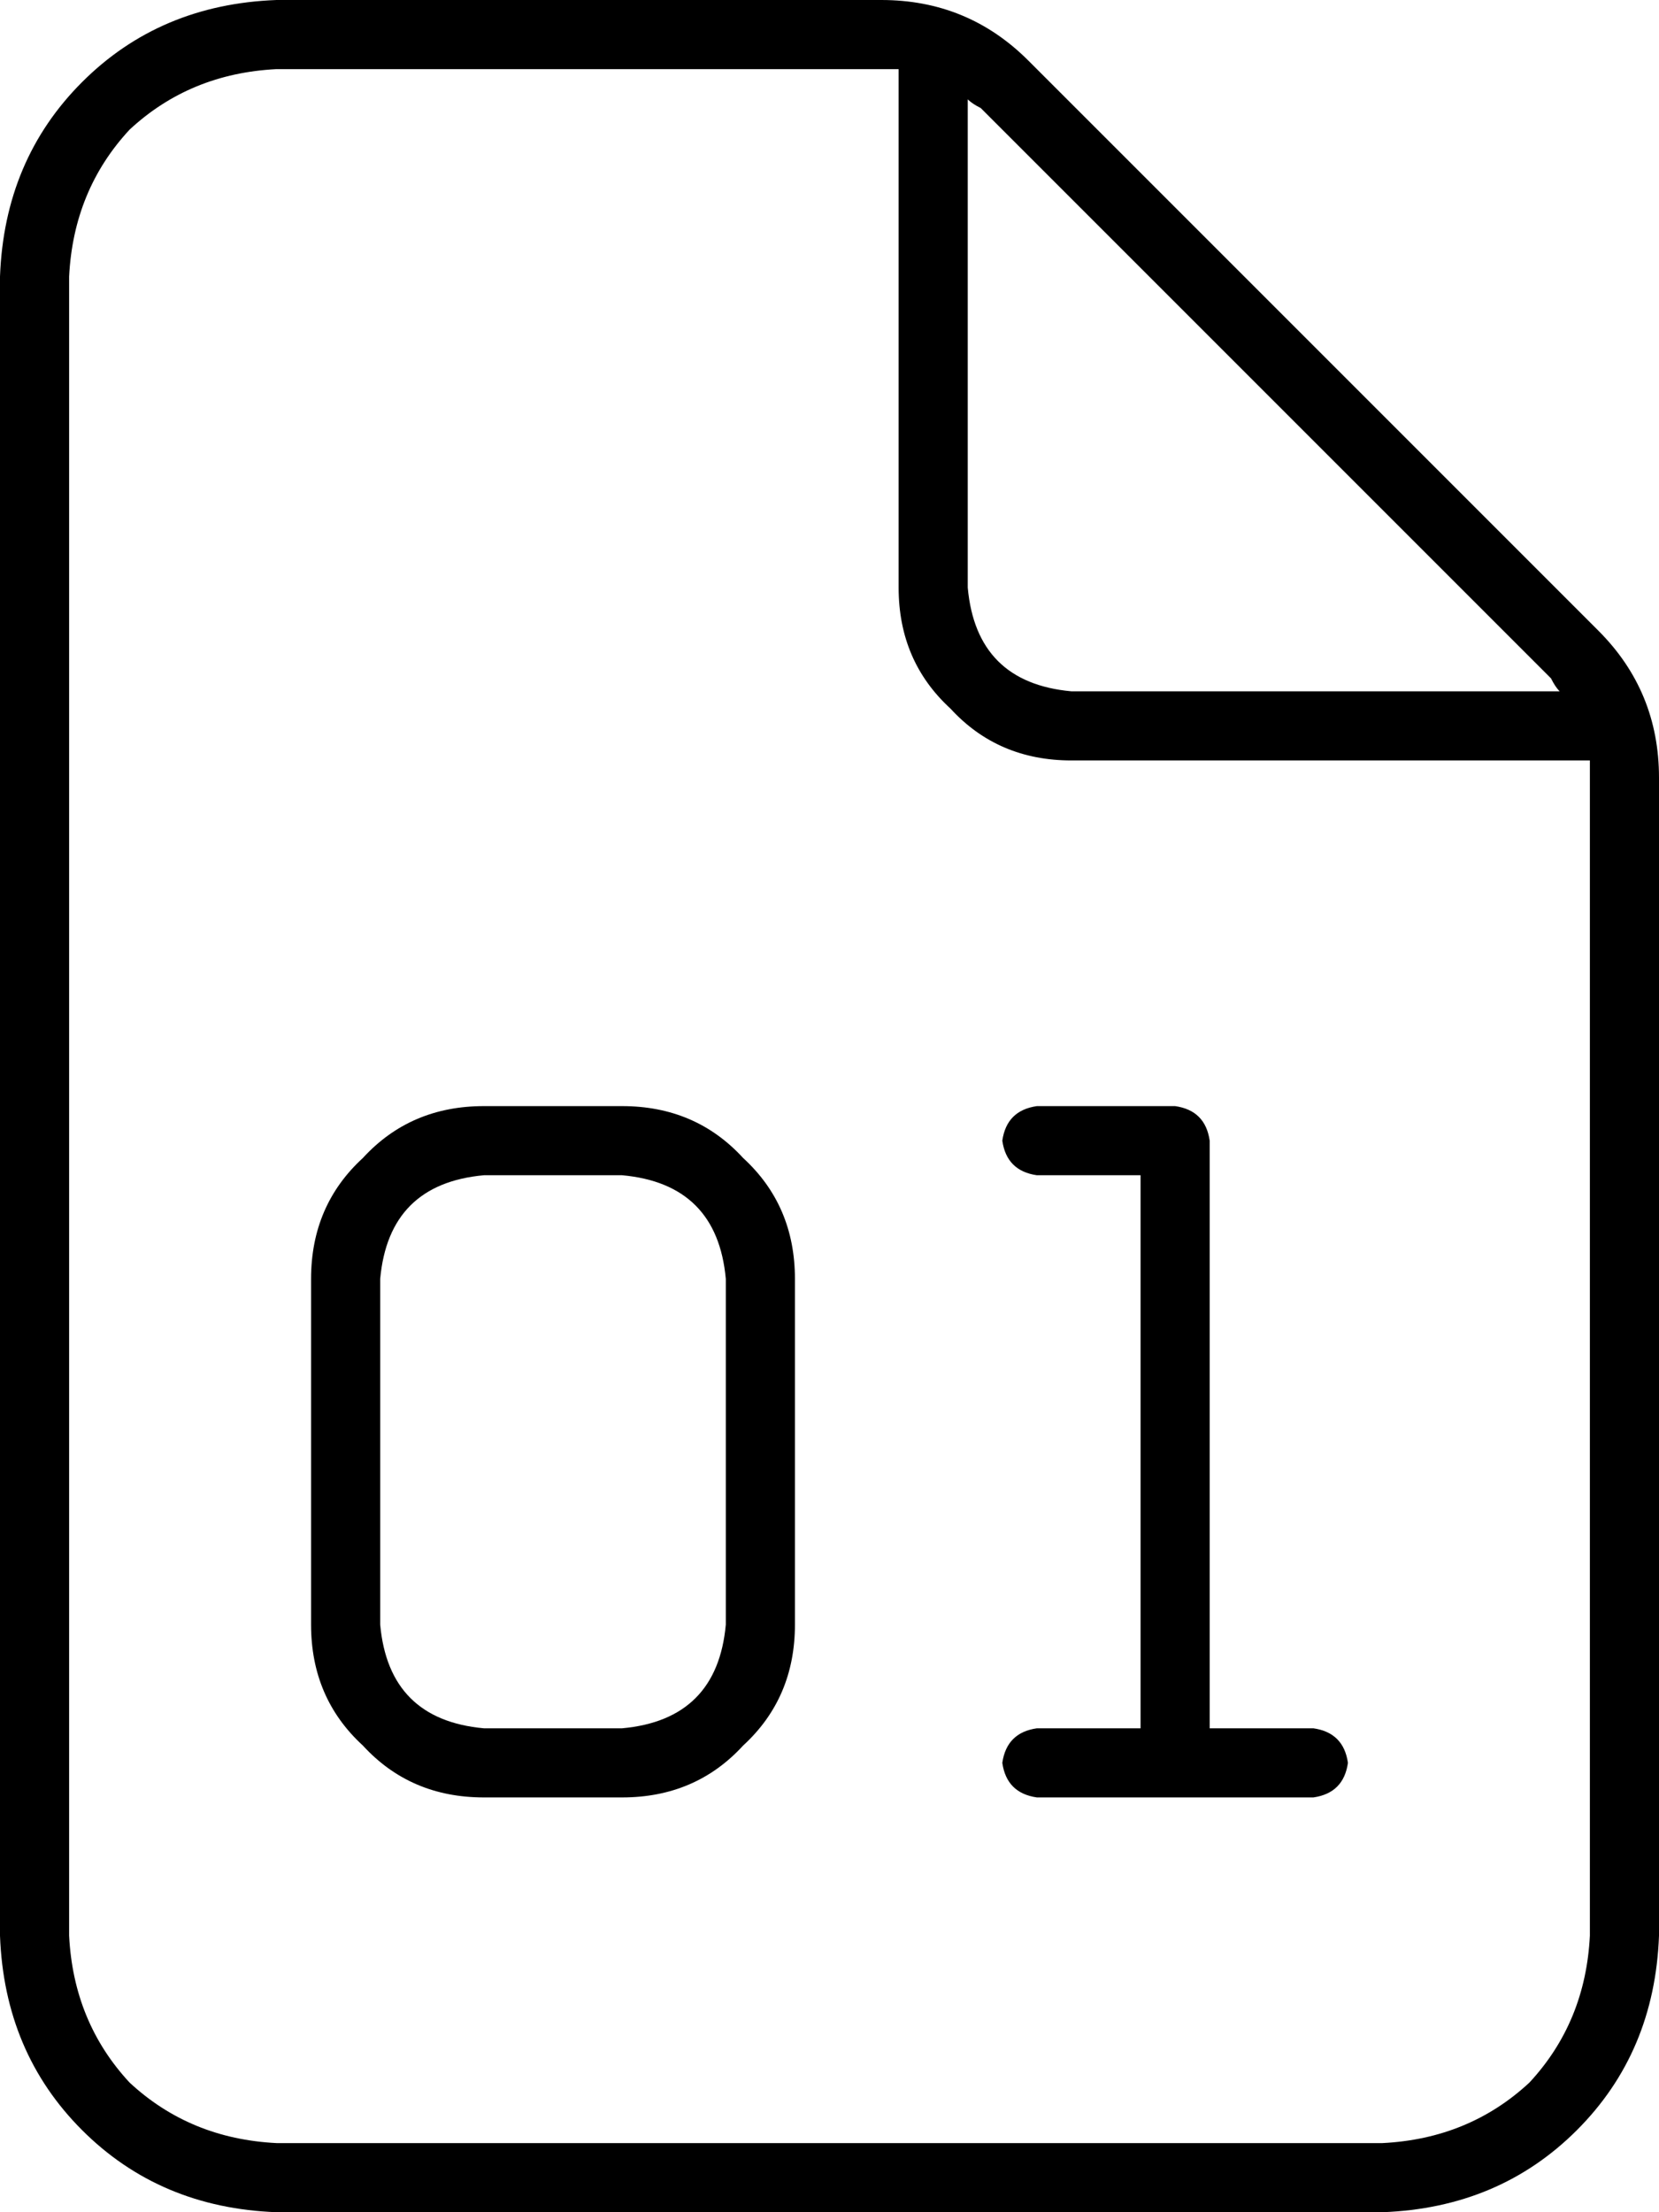 <svg xmlns="http://www.w3.org/2000/svg" viewBox="0 0 384 512">
    <path d="M 64 496 Q 44 495 30 482 L 30 482 Q 17 468 16 448 L 16 64 Q 17 44 30 30 Q 44 17 64 16 L 204 16 Q 206 16 208 16 Q 208 16 208 16 L 208 136 Q 208 153 220 164 Q 231 176 248 176 L 368 176 Q 368 178 368 180 L 368 448 Q 367 468 354 482 Q 340 495 320 496 L 64 496 L 64 496 Z M 359 157 Q 360 159 361 160 L 248 160 Q 226 158 224 136 L 224 23 Q 225 24 227 25 L 359 157 L 359 157 Z M 64 0 Q 37 1 19 19 L 19 19 Q 1 37 0 64 L 0 448 Q 1 475 19 493 Q 37 511 64 512 L 320 512 Q 347 511 365 493 Q 383 475 384 448 L 384 180 Q 384 160 370 146 L 238 14 Q 224 0 204 0 L 64 0 L 64 0 Z M 112 256 Q 95 256 84 268 L 84 268 Q 72 279 72 296 L 72 376 Q 72 393 84 404 Q 95 416 112 416 L 144 416 Q 161 416 172 404 Q 184 393 184 376 L 184 296 Q 184 279 172 268 Q 161 256 144 256 L 112 256 L 112 256 Z M 88 296 Q 90 274 112 272 L 144 272 Q 166 274 168 296 L 168 376 Q 166 398 144 400 L 112 400 Q 90 398 88 376 L 88 296 L 88 296 Z M 240 256 Q 233 257 232 264 Q 233 271 240 272 L 264 272 L 264 400 L 240 400 Q 233 401 232 408 Q 233 415 240 416 L 272 416 L 304 416 Q 311 415 312 408 Q 311 401 304 400 L 280 400 L 280 264 Q 279 257 272 256 L 240 256 L 240 256 Z"/>
</svg>
